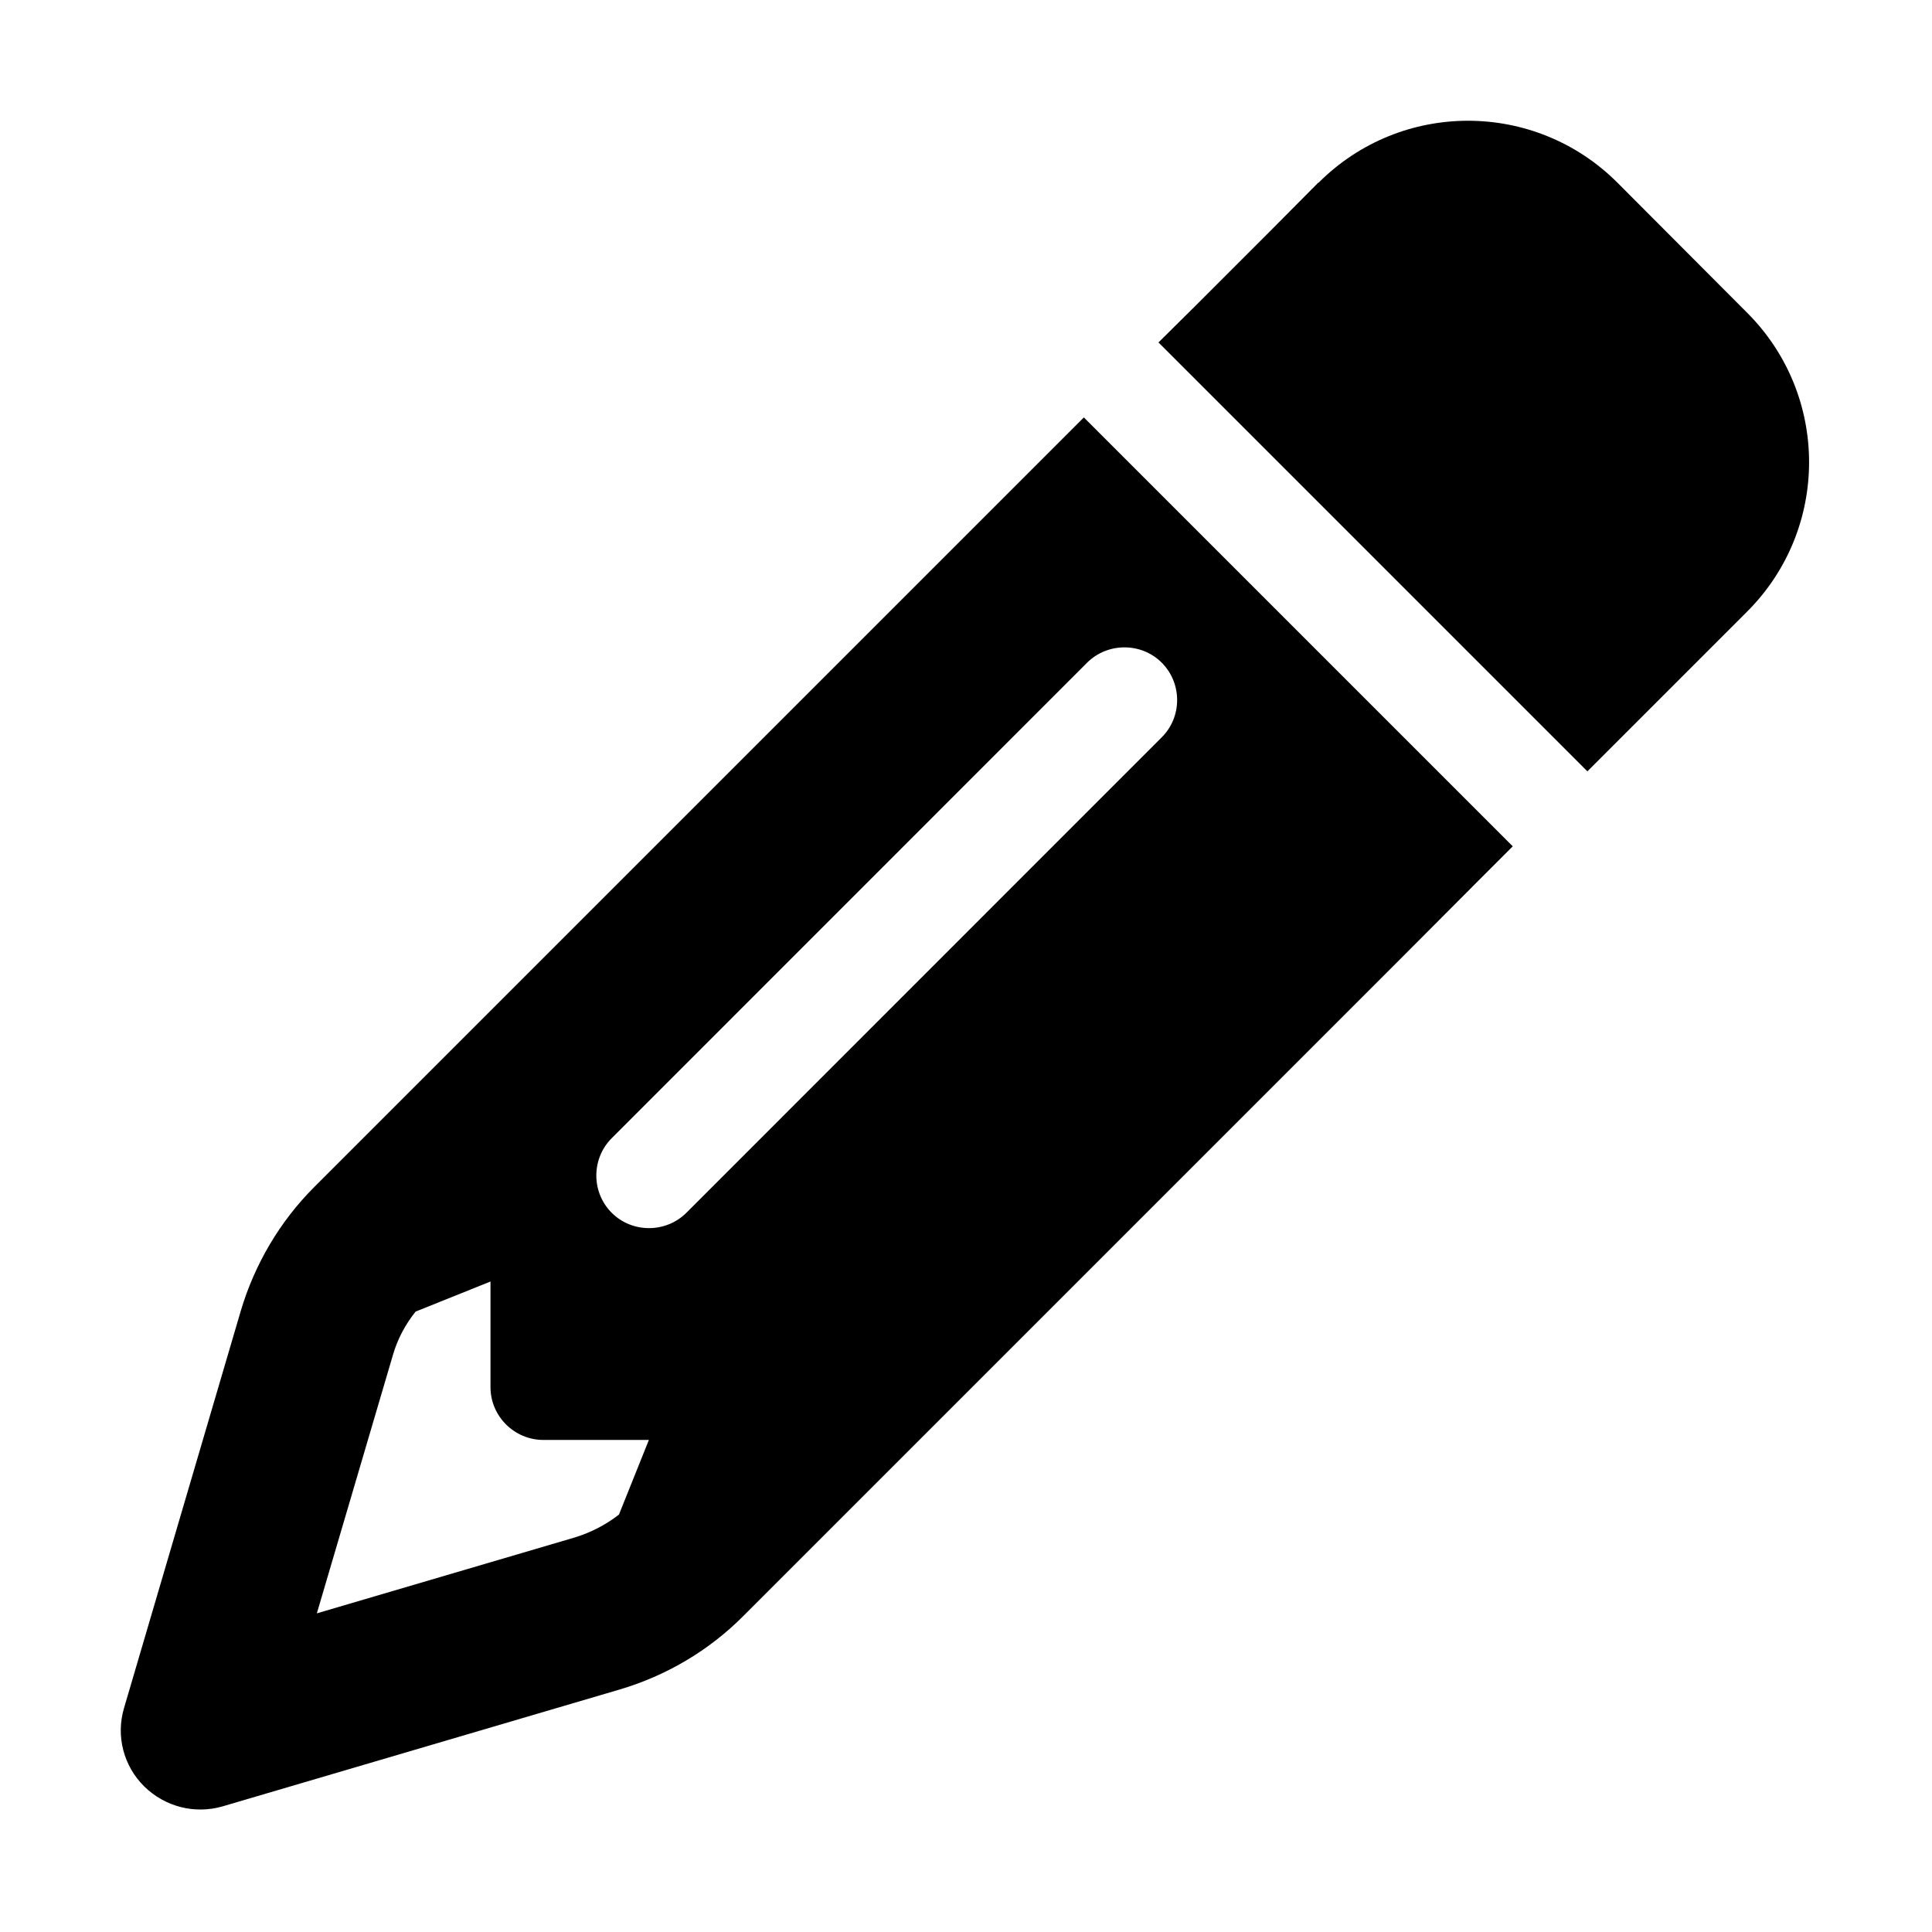 <?xml version="1.0" encoding="UTF-8"?>
<svg width="16px" height="16px" viewBox="0 0 16 16" version="1.1" xmlns="http://www.w3.org/2000/svg" xmlns:xlink="http://www.w3.org/1999/xlink">
    <path d="M12.219,7.318 L12.528,7.009 L11.601,6.082 L9.903,4.384 L8.976,3.457 L8.667,3.766 L8.049,4.384 L2.602,9.831 C2.318,10.115 2.11,10.468 1.995,10.853 L1.027,14.146 C0.959,14.375 1.022,14.624 1.194,14.794 C1.366,14.963 1.612,15.026 1.842,14.96 L5.131,13.992 C5.517,13.878 5.87,13.67 6.154,13.385 L11.601,7.938 L12.219,7.318 L12.219,7.318 Z M5.375,11.922 L5.126,12.543 C5.017,12.628 4.894,12.691 4.762,12.732 L2.624,13.361 L3.253,11.225 C3.291,11.091 3.357,10.968 3.442,10.862 L4.062,10.613 L4.062,11.488 C4.062,11.728 4.259,11.925 4.5,11.925 L5.375,11.925 L5.375,11.922 Z M10.917,1.513 L10.524,1.909 L9.906,2.527 L9.594,2.836 L10.521,3.763 L12.219,5.461 L13.146,6.388 L13.455,6.079 L14.073,5.461 L14.469,5.065 C15.153,4.381 15.153,3.274 14.469,2.59 L13.395,1.513 C12.711,0.829 11.604,0.829 10.92,1.513 L10.917,1.513 Z M9.621,6.106 L5.684,10.044 C5.514,10.213 5.235,10.213 5.066,10.044 C4.896,9.874 4.896,9.596 5.066,9.426 L9.003,5.488 C9.173,5.319 9.452,5.319 9.621,5.488 C9.791,5.658 9.791,5.937 9.621,6.106 Z" fill="currentColor"></path>
</svg>